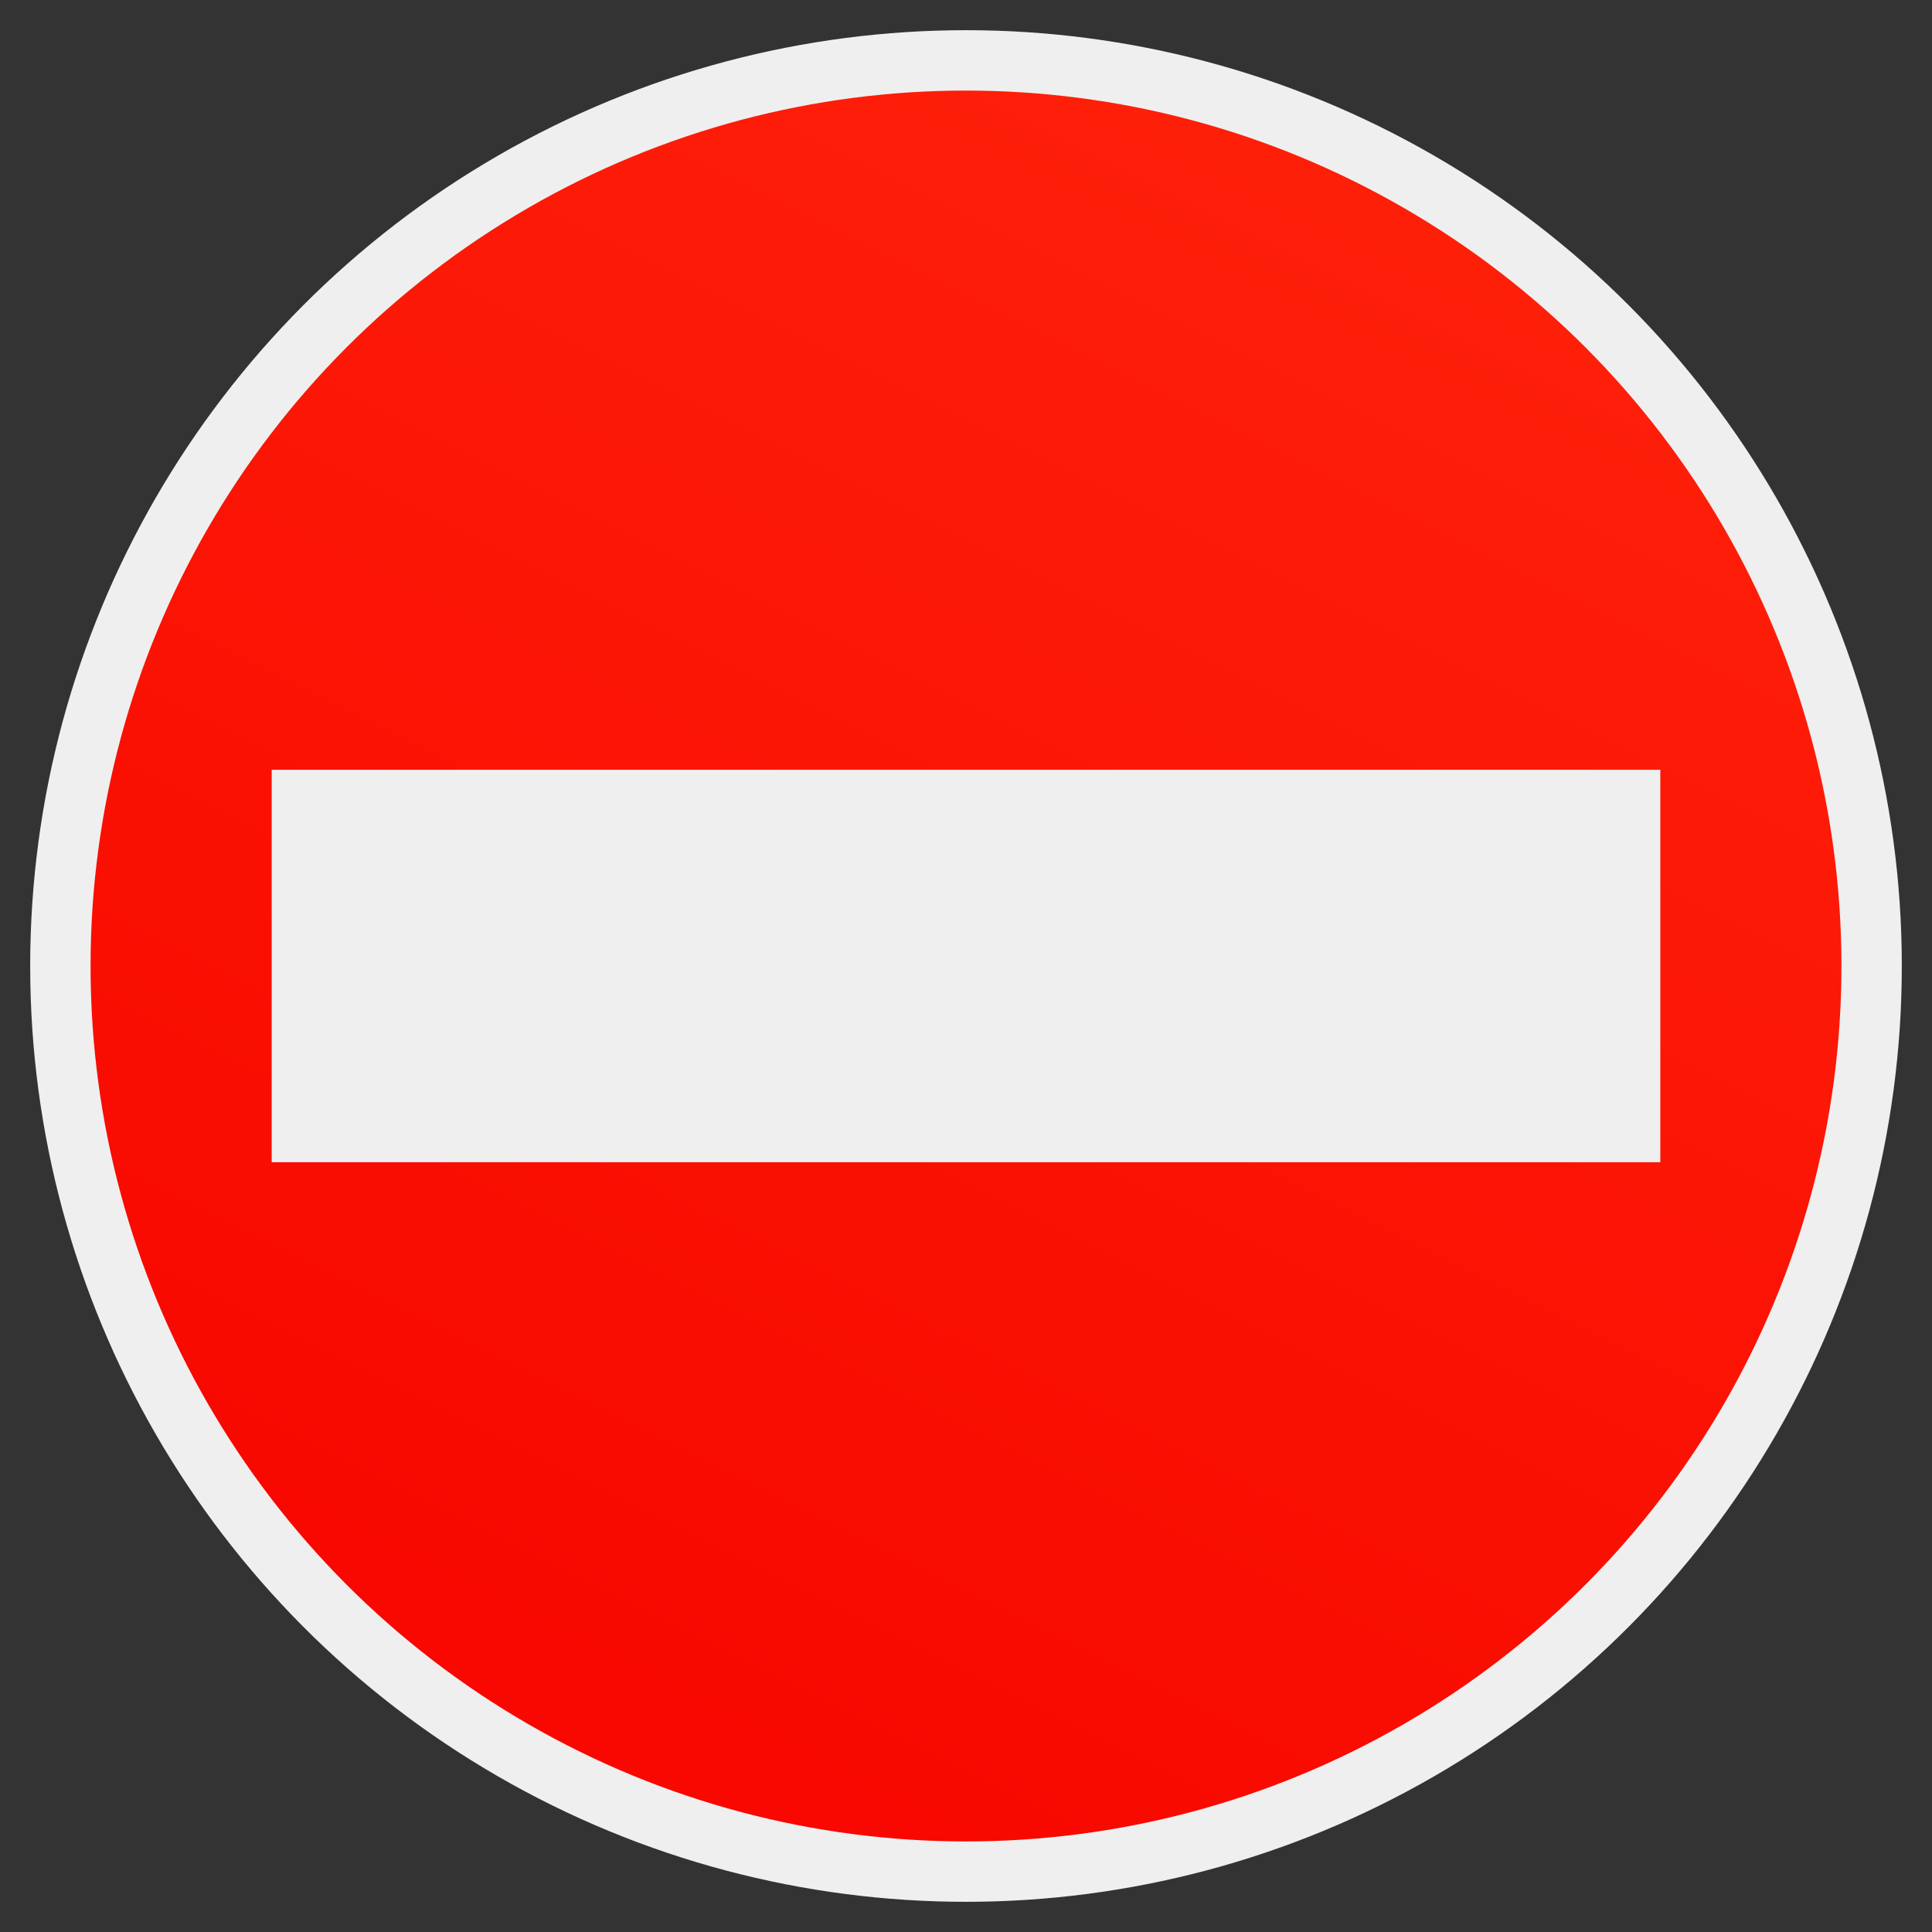 <?xml version="1.0" standalone="yes"?>
<svg xmlns="http://www.w3.org/2000/svg" viewBox="0 0 128 128">
 <rect x="0" y="0" width="128" height="128" fill="#333333" stroke="none"/>
 <defs>
  <linearGradient id="plate" x1="100%" y1="0%" x2="50%" y2="100%">
   <stop offset="0%" stop-color="#ff240b" />
   <stop offset="100%" stop-color="#f80800" />
  </linearGradient>
 </defs>
 <style type="text/css">
  <![CDATA[
  .shield { fill: url(#plate); stroke: #efefef; stroke-width: 4px; }
  path { stroke-width: 26px; stroke: #efefef; }
  ]]>
 </style>
 <circle class="shield" cx="64" cy="64" r="60" />
 <path d="M18,64 H110" />
</svg>

